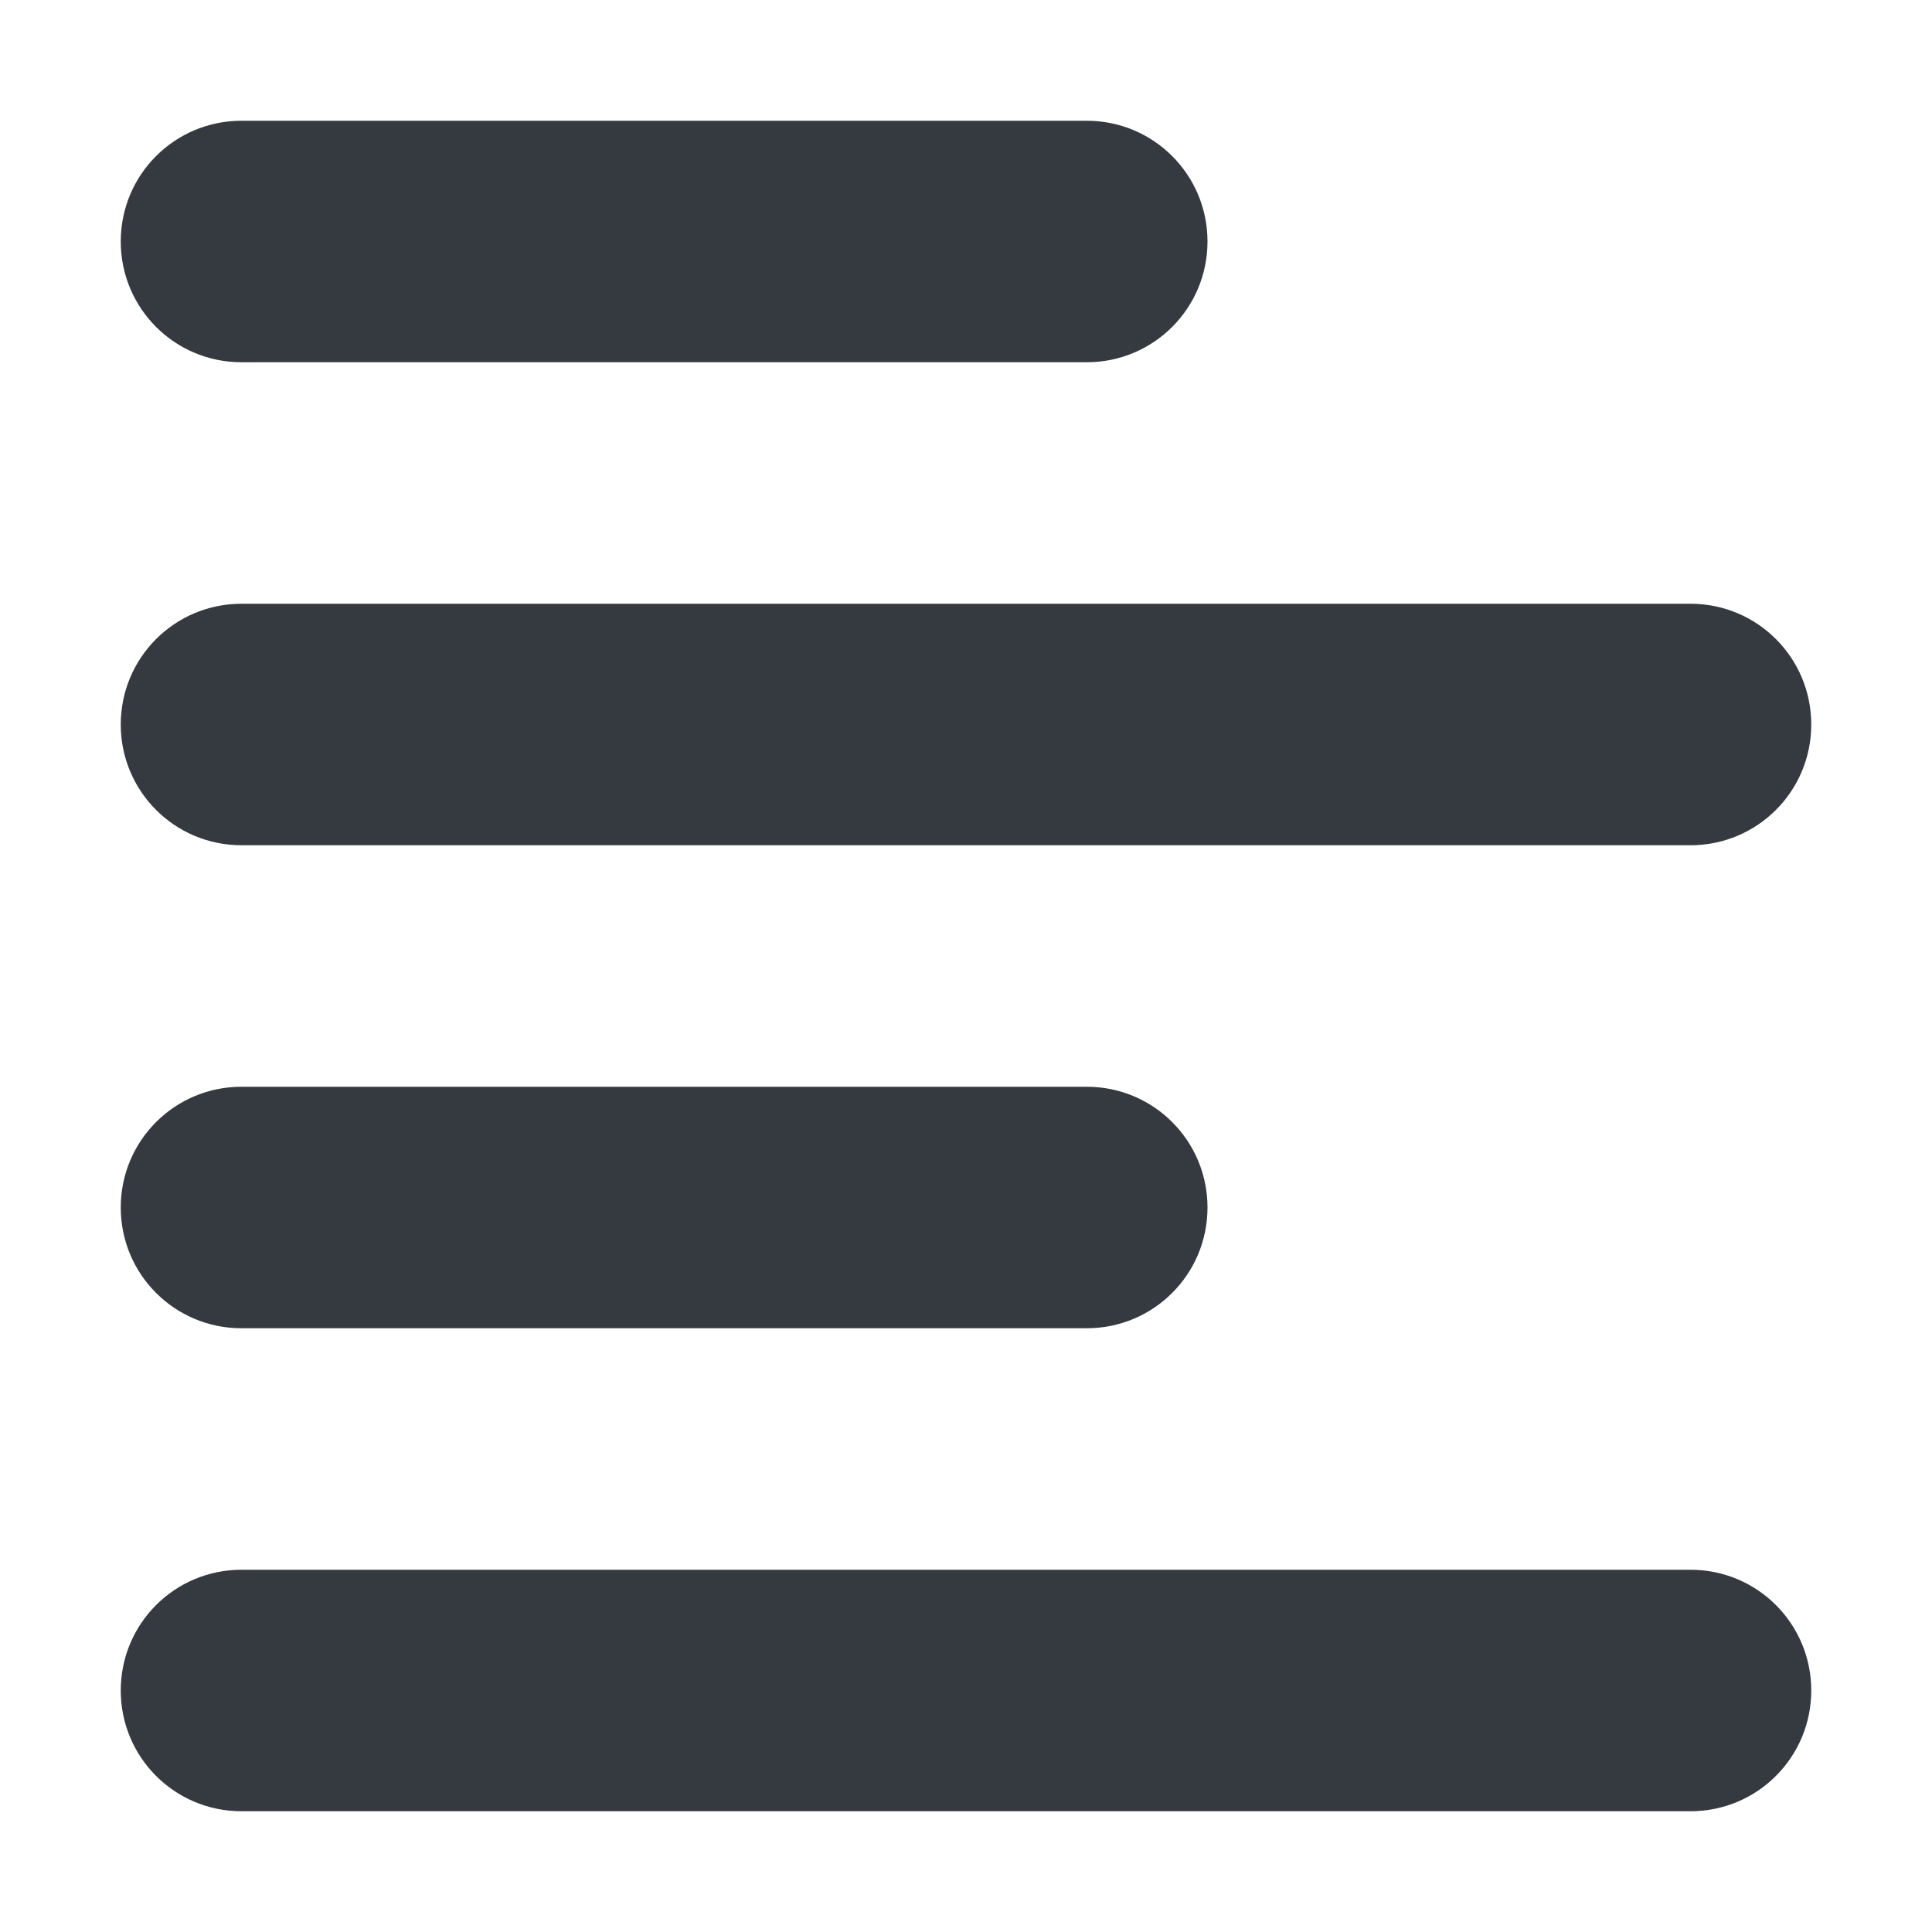 <?xml version="1.0" encoding="UTF-8" standalone="no"?>
<svg
   viewBox="0 0 24 24"
   version="1.1"
   id="svg252"
   sodipodi:docname="alignleft24.svg"
   inkscape:version="1.2.2 (b0a8486541, 2022-12-01)"
   width="24"
   height="24"
   xmlns:inkscape="http://www.inkscape.org/namespaces/inkscape"
   xmlns:sodipodi="http://sodipodi.sourceforge.net/DTD/sodipodi-0.dtd"
   xmlns="http://www.w3.org/2000/svg"
   xmlns:svg="http://www.w3.org/2000/svg">
  <defs
     id="defs256" />
  <sodipodi:namedview
     id="namedview254"
     pagecolor="#ffffff"
     bordercolor="#666666"
     borderopacity="1.0"
     inkscape:showpageshadow="2"
     inkscape:pageopacity="0.0"
     inkscape:pagecheckerboard="0"
     inkscape:deskcolor="#d1d1d1"
     showgrid="false"
     inkscape:zoom="11.346854"
     inkscape:cx="6.4775664"
     inkscape:cy="41.200847"
     inkscape:window-width="2077"
     inkscape:window-height="1230"
     inkscape:window-x="2371"
     inkscape:window-y="98"
     inkscape:window-maximized="0"
     inkscape:current-layer="svg252" />
  <!--!Font Awesome Free 6.6.0 by @fontawesome - https://fontawesome.com License - https://fontawesome.com/license/free Copyright 2024 Fonticons, Inc.-->
  <path
     d="M 1.5,3 C 1.5,3.83 2.17,4.5 3,4.5 H 13.5 C 14.33,4.5 15,3.83 15,3 15,2.17 14.33,1.5 13.5,1.5 H 3 C 2.17,1.5 1.5,2.17 1.5,3 Z m 0,12 c 0,0.83 0.67,1.5 1.5,1.5 h 10.5 c 0.83,0 1.5,-0.67 1.5,-1.5 0,-0.83 -0.67,-1.5 -1.5,-1.5 H 3 c -0.83,0 -1.5,0.67 -1.5,1.5 z m 21,-6 C 22.5,8.17 21.83,7.5 21,7.5 H 3 C 2.17,7.5 1.5,8.17 1.5,9 c 0,0.83 0.67,1.5 1.5,1.5 h 18 c 0.83,0 1.5,-0.67 1.5,-1.5 z m -21,12 c 0,0.83 0.67,1.5 1.5,1.5 h 18 c 0.83,0 1.5,-0.67 1.5,-1.5 0,-0.83 -0.67,-1.5 -1.5,-1.5 H 3 c -0.83,0 -1.5,0.67 -1.5,1.5 z"
     id="path250"
     style="fill:#353a40;fill-opacity:1;stroke-width:0.047" />
  <rect
     style="fill:#353a40;fill-opacity:0;stroke-width:0.522;stroke-linecap:round;stroke-linejoin:round"
     id="rect1711"
     width="24"
     height="24"
     x="0"
     y="0" />
</svg>
